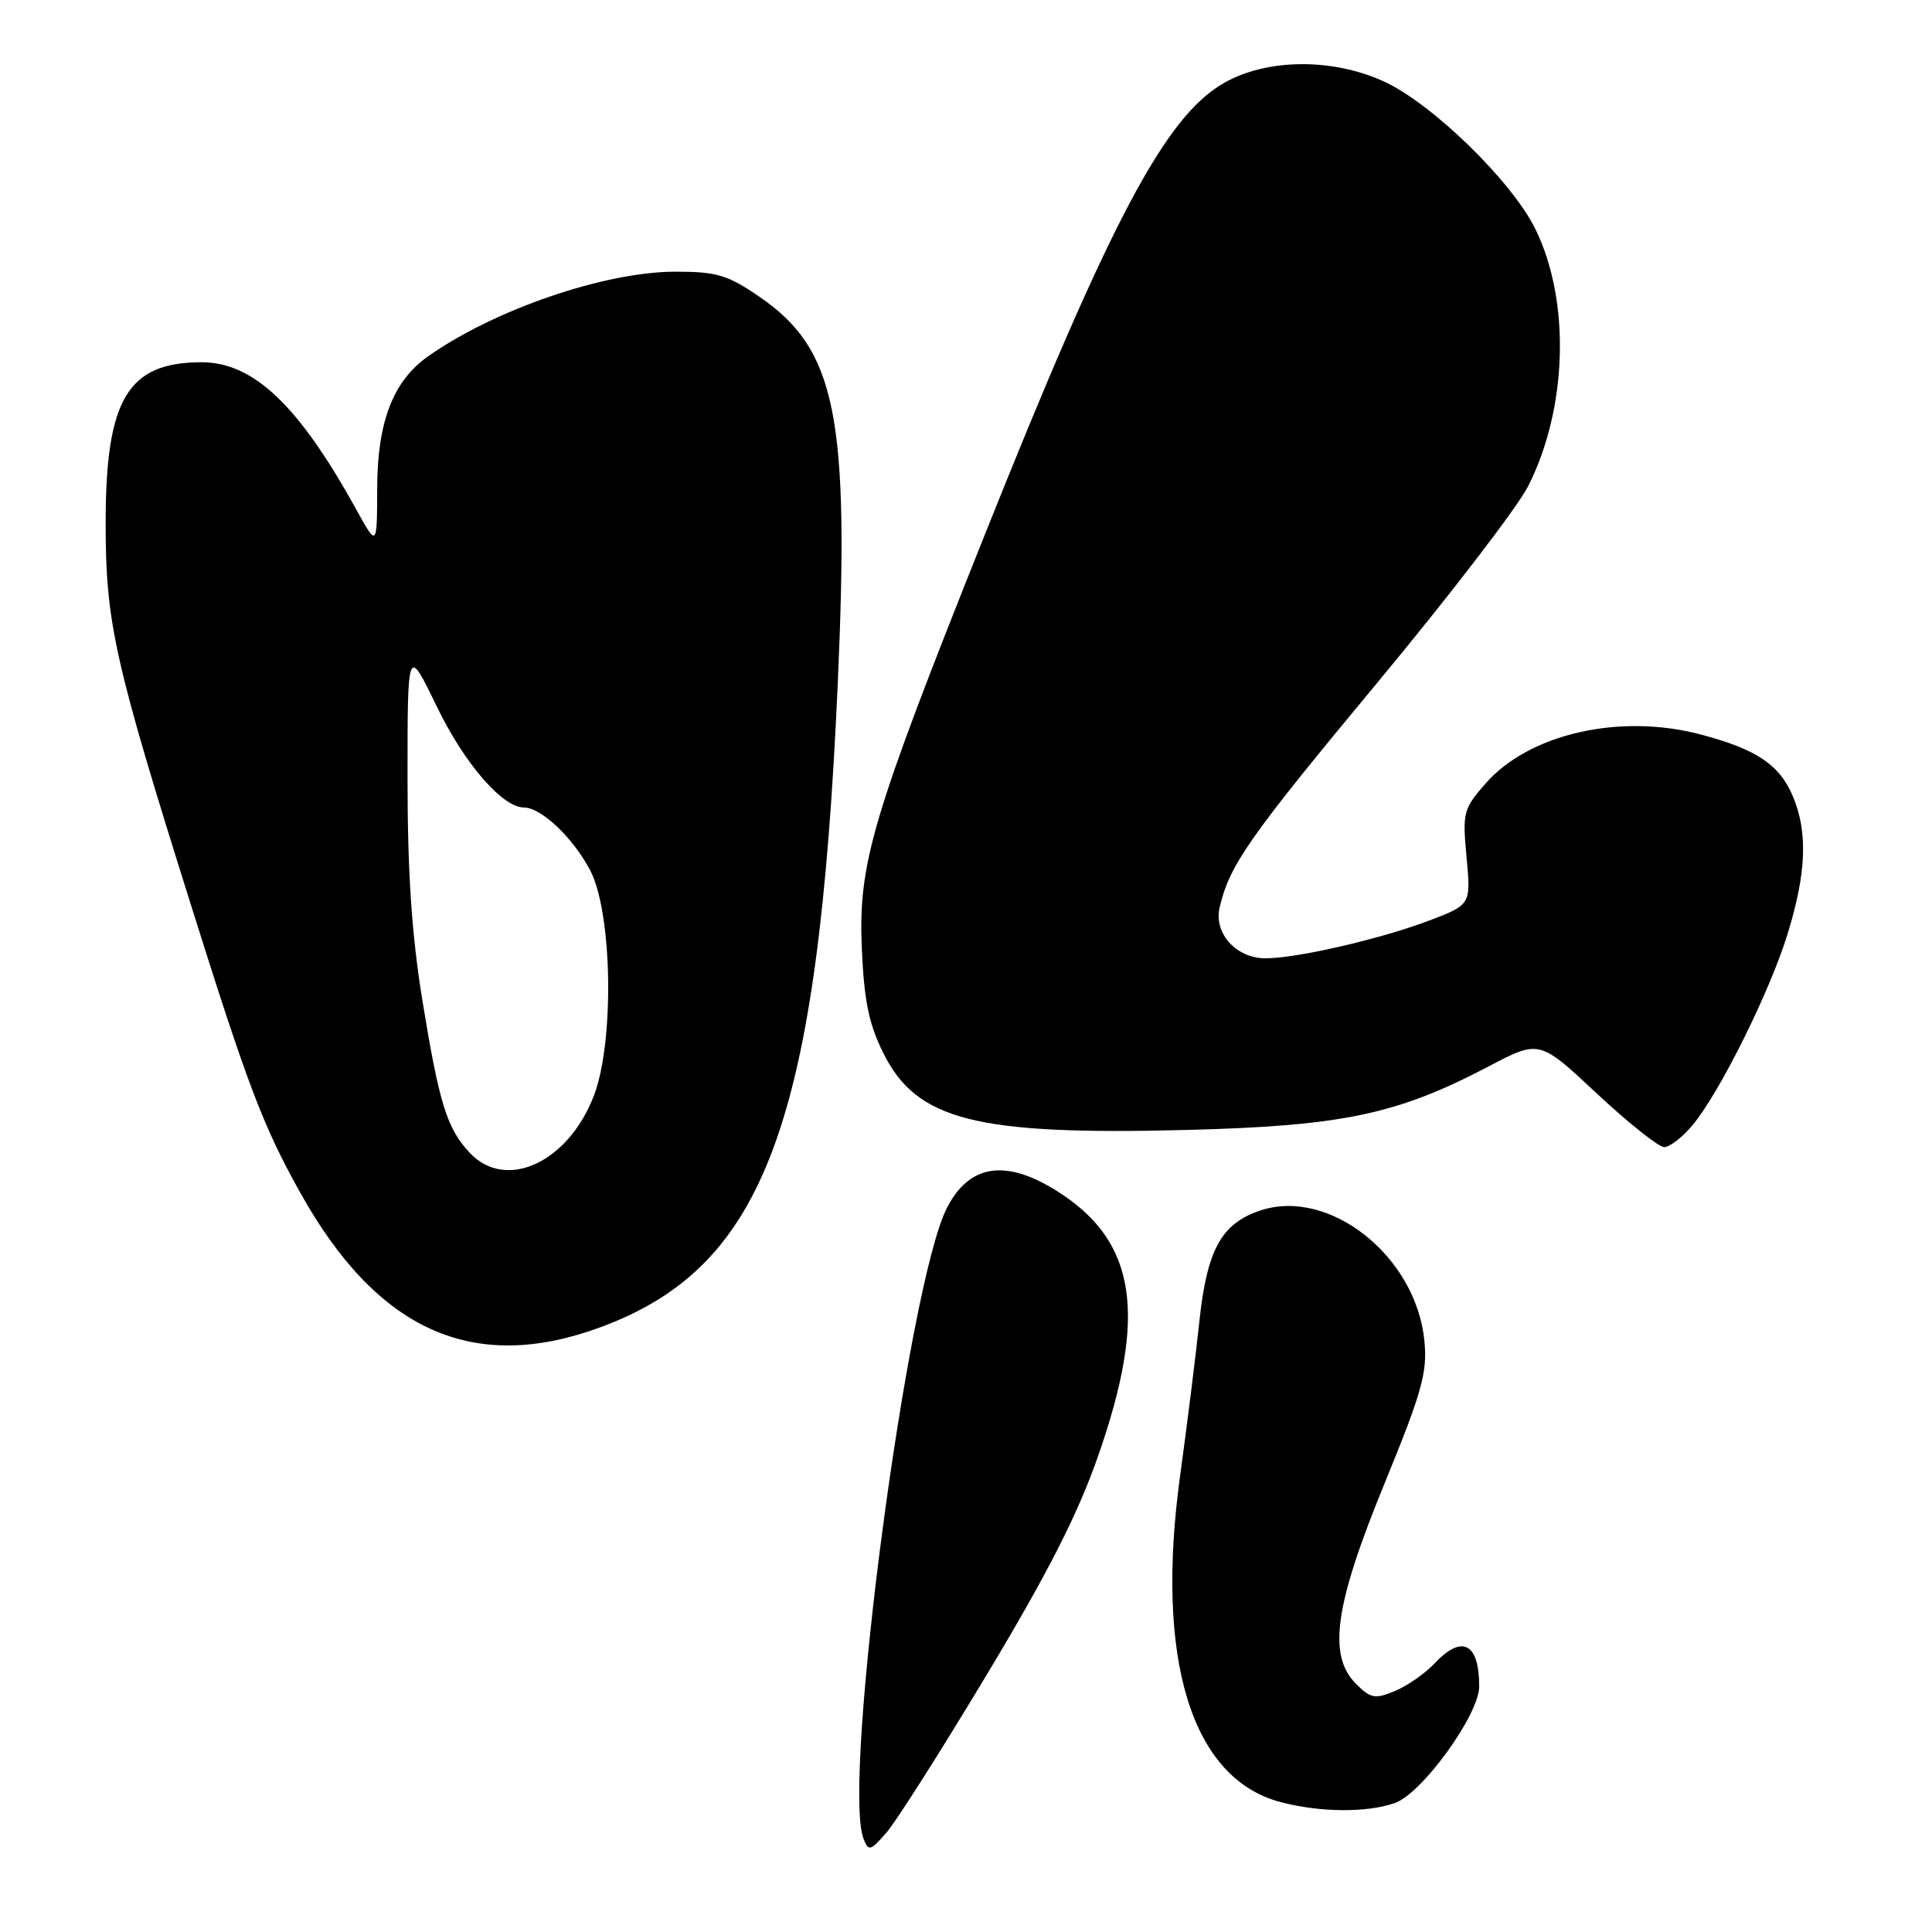 <?xml version="1.0" encoding="UTF-8" standalone="no"?>
<!DOCTYPE svg PUBLIC "-//W3C//DTD SVG 1.1//EN" "http://www.w3.org/Graphics/SVG/1.1/DTD/svg11.dtd" >
<svg xmlns="http://www.w3.org/2000/svg" xmlns:xlink="http://www.w3.org/1999/xlink" version="1.1" viewBox="0 0 256 256">
 <g >
 <path fill="currentColor"
d=" M 130.82 221.79 C 138.86 208.41 142.79 200.68 145.48 193.00 C 152.07 174.17 150.60 164.51 140.15 157.88 C 133.31 153.54 128.48 154.24 125.50 160.00 C 120.29 170.07 111.54 236.21 114.42 243.64 C 115.09 245.35 115.33 245.28 117.49 242.79 C 118.78 241.30 124.78 231.85 130.82 221.79 Z  M 184.83 238.91 C 188.43 237.65 196.00 227.19 196.00 223.47 C 196.00 217.70 193.73 216.53 190.08 220.42 C 188.83 221.75 186.46 223.39 184.83 224.07 C 182.19 225.17 181.62 225.06 179.68 223.12 C 175.90 219.33 176.84 212.70 183.48 196.51 C 188.43 184.43 189.15 181.86 188.74 177.69 C 187.67 166.49 176.18 157.35 167.02 160.39 C 161.83 162.12 159.93 165.58 158.92 175.12 C 158.43 179.73 157.29 188.86 156.39 195.41 C 153.01 219.84 157.85 235.65 169.66 238.78 C 174.90 240.16 181.07 240.22 184.83 238.91 Z  M 79.61 175.85 C 101.40 167.79 108.41 148.81 111.00 90.71 C 112.59 55.18 110.80 46.30 100.64 39.33 C 96.40 36.42 94.98 36.00 89.50 36.00 C 80.16 36.00 65.52 41.01 56.73 47.21 C 52.08 50.49 50.00 55.88 49.98 64.71 C 49.96 72.50 49.96 72.50 47.20 67.50 C 39.60 53.72 33.59 48.00 26.72 48.00 C 16.92 48.00 14.00 52.88 14.00 69.29 C 14.00 82.52 15.11 87.50 25.33 120.00 C 32.82 143.84 34.85 149.18 39.73 157.94 C 49.98 176.37 62.73 182.09 79.61 175.85 Z  M 224.22 149.15 C 227.83 144.86 234.53 131.39 236.90 123.64 C 239.35 115.64 239.56 110.27 237.58 105.55 C 235.82 101.33 232.75 99.27 225.30 97.31 C 214.62 94.50 202.64 97.23 196.88 103.78 C 193.89 107.19 193.77 107.65 194.33 113.62 C 194.91 119.89 194.91 119.89 189.21 122.04 C 182.80 124.45 171.92 126.96 167.75 126.98 C 163.82 127.01 160.80 123.69 161.61 120.23 C 162.93 114.59 165.47 110.97 182.47 90.50 C 192.06 78.95 201.07 67.22 202.48 64.43 C 207.70 54.16 208.12 39.95 203.48 30.42 C 200.40 24.07 189.72 13.66 183.30 10.76 C 176.48 7.67 167.87 7.76 162.21 10.98 C 154.39 15.42 147.11 29.19 130.23 71.50 C 115.54 108.29 113.73 114.41 114.19 125.53 C 114.49 132.58 115.11 135.64 117.04 139.53 C 121.45 148.43 129.28 150.43 157.00 149.73 C 177.84 149.21 185.08 147.69 197.22 141.32 C 203.97 137.77 203.97 137.77 211.58 144.89 C 215.77 148.80 219.79 152.00 220.51 152.00 C 221.23 152.00 222.90 150.72 224.22 149.15 Z  M 62.24 152.75 C 59.22 149.52 58.21 146.28 55.98 132.63 C 54.55 123.85 54.00 115.69 54.00 103.05 C 54.00 85.61 54.00 85.61 57.87 93.60 C 61.52 101.16 66.57 107.00 69.44 107.00 C 71.72 107.00 75.99 111.07 78.21 115.34 C 81.16 121.02 81.42 138.11 78.68 145.22 C 75.26 154.07 67.02 157.85 62.24 152.75 Z "/>
</g>
</svg>